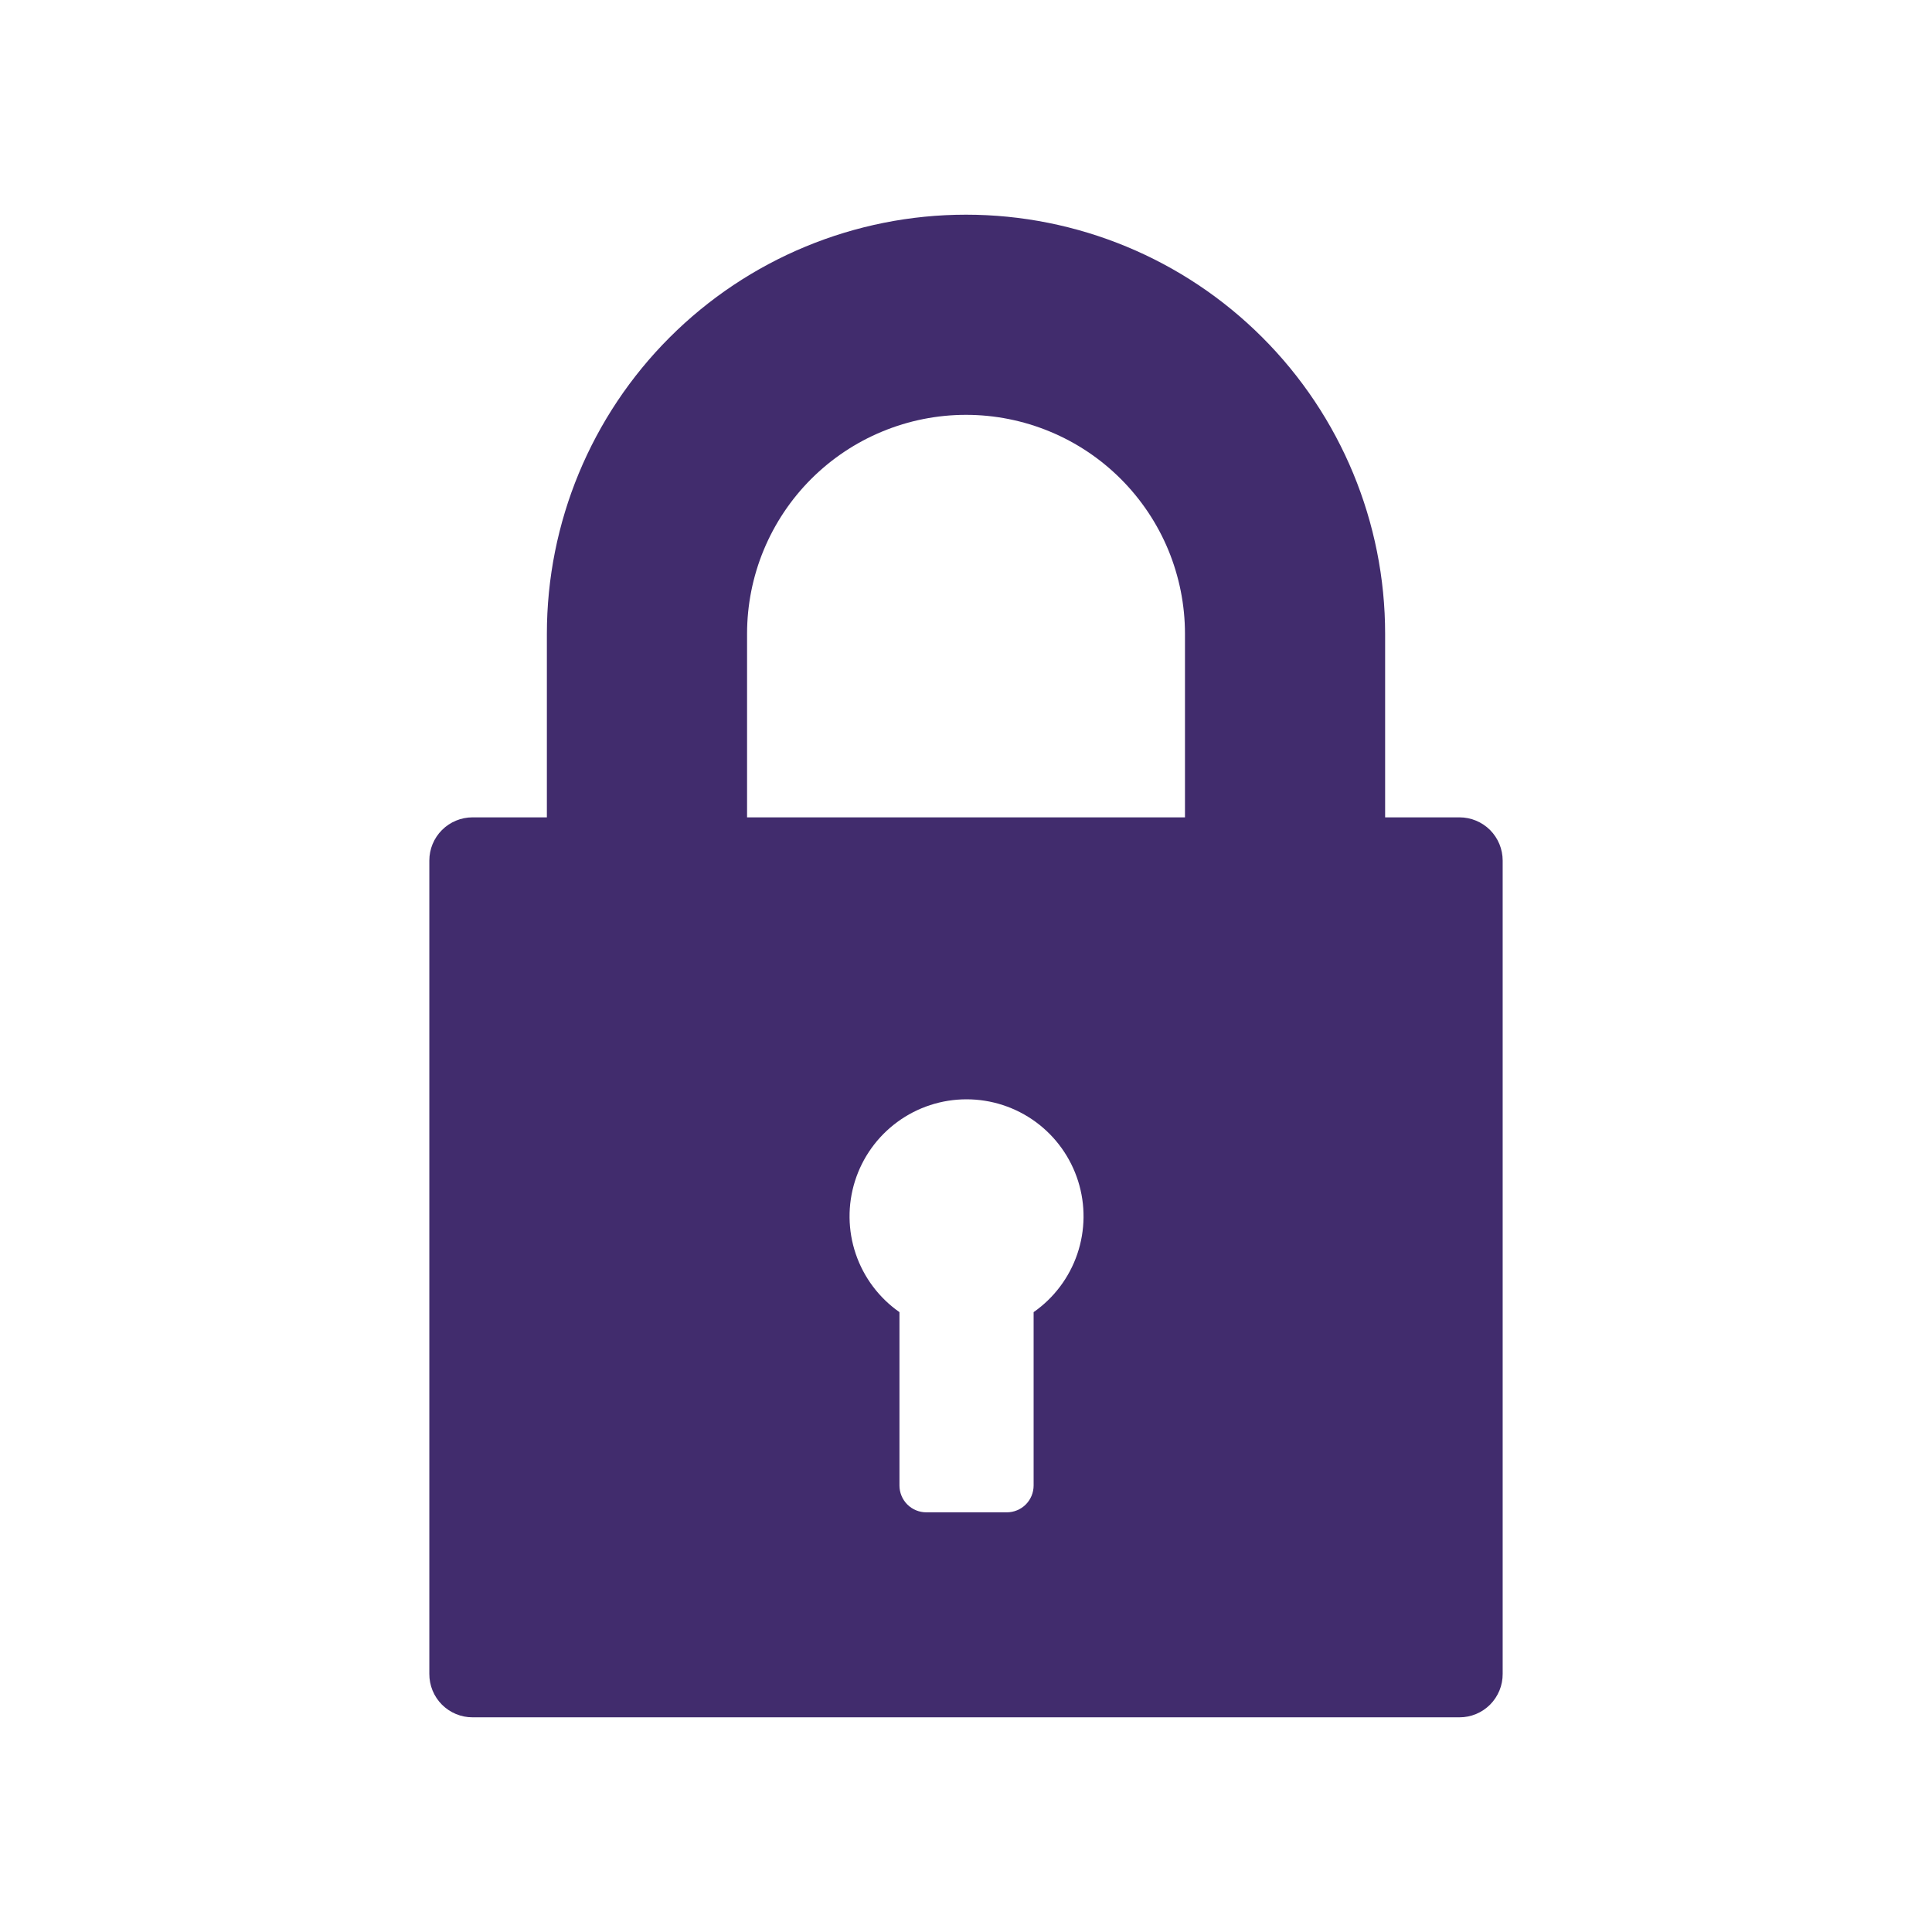 <svg width="50" height="50" viewBox="0 0 50 50" fill="none" xmlns="http://www.w3.org/2000/svg">
<path d="M37.771 21.153H35.847V16.403C35.847 13.526 34.705 10.767 32.67 8.733C30.636 6.698 27.877 5.556 25 5.556C22.123 5.556 19.364 6.698 17.33 8.733C15.296 10.767 14.153 13.526 14.153 16.403V21.153H12.229C11.933 21.153 11.649 21.271 11.439 21.48C11.229 21.69 11.111 21.974 11.111 22.271V43.319C11.11 43.467 11.139 43.613 11.194 43.749C11.25 43.886 11.332 44.01 11.436 44.115C11.54 44.219 11.664 44.302 11.8 44.359C11.936 44.415 12.082 44.445 12.229 44.444H37.771C37.919 44.445 38.064 44.415 38.2 44.359C38.337 44.302 38.46 44.219 38.564 44.115C38.668 44.01 38.75 43.886 38.806 43.749C38.862 43.613 38.89 43.467 38.889 43.319V22.271C38.889 21.974 38.771 21.69 38.562 21.48C38.352 21.271 38.068 21.153 37.771 21.153ZM26.75 33.958V38.444C26.75 38.629 26.677 38.805 26.547 38.936C26.417 39.066 26.24 39.139 26.056 39.139H23.973C23.788 39.139 23.612 39.066 23.481 38.936C23.351 38.805 23.278 38.629 23.278 38.444V33.958C22.75 33.589 22.354 33.061 22.147 32.452C21.94 31.842 21.933 31.182 22.126 30.568C22.32 29.953 22.704 29.417 23.224 29.036C23.743 28.655 24.37 28.45 25.014 28.45C25.658 28.45 26.285 28.655 26.805 29.036C27.324 29.417 27.708 29.953 27.902 30.568C28.096 31.182 28.088 31.842 27.881 32.452C27.674 33.061 27.278 33.589 26.75 33.958ZM30.667 21.153H19.334V16.403C19.334 15.659 19.48 14.922 19.765 14.234C20.05 13.547 20.467 12.922 20.993 12.396C21.52 11.87 22.144 11.452 22.832 11.168C23.519 10.883 24.256 10.736 25 10.736C25.744 10.736 26.481 10.883 27.169 11.168C27.856 11.452 28.481 11.87 29.007 12.396C29.533 12.922 29.951 13.547 30.236 14.234C30.52 14.922 30.667 15.659 30.667 16.403V21.153Z" fill="#412C6D"/>
</svg>
